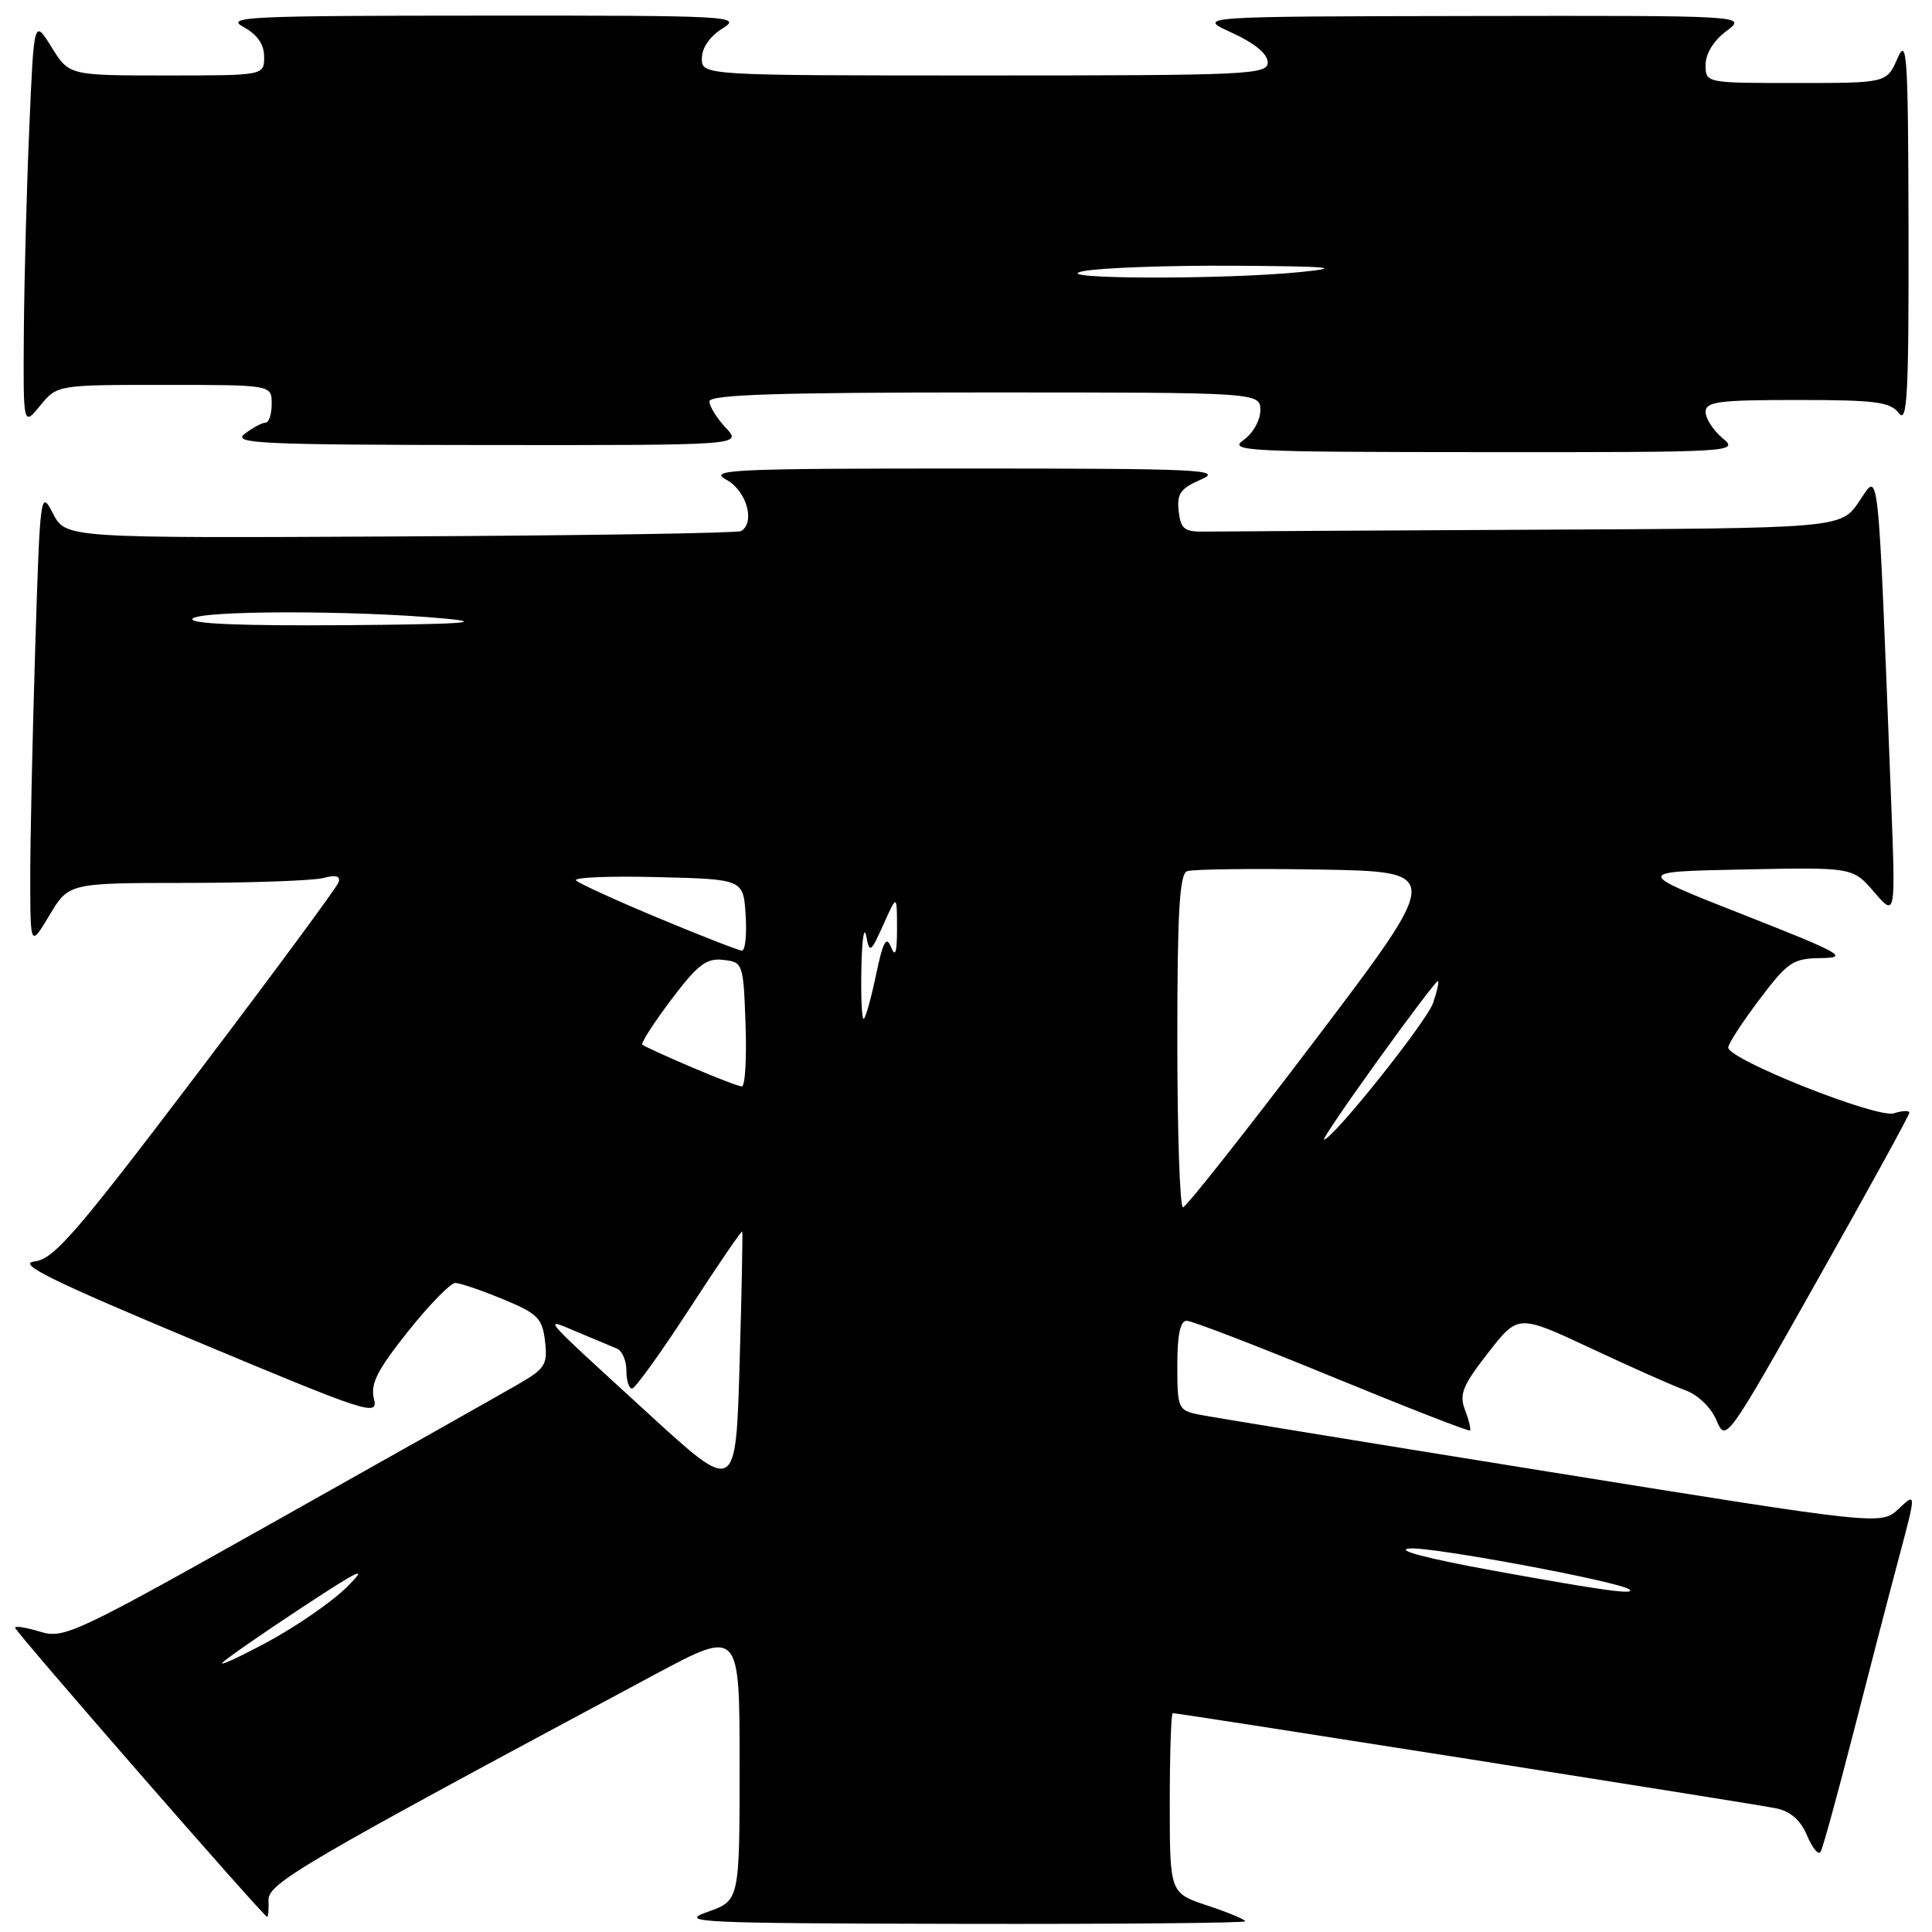 <?xml version="1.0" encoding="UTF-8" standalone="no"?>
<!DOCTYPE svg PUBLIC "-//W3C//DTD SVG 1.1//EN" "http://www.w3.org/Graphics/SVG/1.1/DTD/svg11.dtd" >
<svg xmlns="http://www.w3.org/2000/svg" xmlns:xlink="http://www.w3.org/1999/xlink" version="1.1" viewBox="0 0 256 256">
 <g >
 <path fill="currentColor"
d=" M 165.00 254.58 C 165.00 254.35 162.75 253.41 160.00 252.50 C 155.00 250.84 155.00 250.84 155.00 238.92 C 155.00 232.36 155.18 227.00 155.39 227.00 C 156.25 227.00 232.69 239.05 235.34 239.61 C 237.26 240.01 238.59 241.18 239.45 243.23 C 240.15 244.89 240.96 245.86 241.24 245.38 C 241.53 244.89 243.43 237.97 245.48 230.00 C 247.52 222.03 250.25 211.50 251.56 206.61 C 253.93 197.72 253.93 197.72 251.60 199.91 C 249.27 202.10 249.27 202.10 205.38 195.04 C 181.25 191.16 160.26 187.73 158.75 187.42 C 156.12 186.87 156.00 186.57 156.00 180.92 C 156.00 176.85 156.39 175.00 157.25 175.01 C 157.94 175.01 166.60 178.35 176.50 182.42 C 186.40 186.49 194.63 189.70 194.78 189.55 C 194.93 189.40 194.64 188.17 194.12 186.82 C 193.33 184.75 193.80 183.59 197.18 179.26 C 201.16 174.14 201.16 174.14 210.83 178.67 C 216.15 181.16 221.78 183.67 223.35 184.23 C 225.00 184.83 226.73 186.51 227.45 188.21 C 228.67 191.12 228.79 190.96 240.84 169.58 C 247.53 157.72 253.00 147.75 253.00 147.44 C 253.00 147.12 252.07 147.16 250.94 147.52 C 248.72 148.22 229.00 140.39 229.00 138.80 C 229.00 138.31 230.85 135.46 233.12 132.46 C 236.92 127.42 237.56 127.00 241.37 126.95 C 245.05 126.90 243.91 126.28 231.00 121.20 C 216.50 115.50 216.50 115.50 231.00 115.21 C 245.50 114.91 245.50 114.91 248.34 118.21 C 251.18 121.50 251.18 121.50 250.58 106.00 C 248.79 60.11 249.04 62.47 246.35 66.44 C 243.93 70.00 243.93 70.00 203.46 70.19 C 181.21 70.30 161.54 70.41 159.75 70.44 C 156.93 70.49 156.46 70.14 156.18 67.73 C 155.92 65.42 156.41 64.72 159.18 63.52 C 162.15 62.23 158.91 62.08 128.00 62.08 C 96.85 62.08 93.77 62.23 96.25 63.57 C 98.91 65.01 100.11 69.19 98.21 70.37 C 97.78 70.64 77.46 70.96 53.07 71.08 C 8.71 71.31 8.71 71.31 7.02 68.04 C 5.36 64.83 5.31 65.23 4.66 86.04 C 4.30 97.75 4.00 111.41 4.01 116.41 C 4.02 125.50 4.02 125.50 6.57 121.25 C 9.11 117.00 9.11 117.00 24.81 116.99 C 33.44 116.98 41.57 116.69 42.88 116.33 C 44.52 115.90 45.14 116.08 44.86 116.91 C 44.64 117.58 36.14 129.08 25.98 142.48 C 9.94 163.62 7.11 166.87 4.53 167.16 C 2.21 167.43 6.91 169.74 25.87 177.67 C 48.88 187.30 50.14 187.71 49.55 185.36 C 49.06 183.37 49.96 181.58 54.05 176.44 C 56.87 172.90 59.69 170.00 60.32 170.00 C 60.95 170.00 63.79 170.97 66.64 172.15 C 71.26 174.06 71.86 174.66 72.22 177.72 C 72.58 180.83 72.25 181.35 68.56 183.48 C 66.33 184.77 51.93 192.89 36.57 201.52 C 9.94 216.49 8.48 217.18 5.32 216.21 C 3.49 215.65 2.00 215.41 2.00 215.68 C 2.00 216.19 34.96 254.00 35.40 254.00 C 35.54 254.00 35.62 253.01 35.58 251.79 C 35.50 249.55 39.97 246.94 86.75 221.89 C 98.00 215.87 98.00 215.87 98.00 233.85 C 98.00 251.83 98.00 251.83 93.75 253.34 C 89.82 254.73 92.37 254.85 127.25 254.92 C 148.01 254.96 165.00 254.81 165.00 254.58 Z  M 228.25 58.06 C 227.01 57.02 226.00 55.46 226.00 54.59 C 226.00 53.22 227.71 53.00 238.14 53.00 C 248.53 53.00 250.47 53.25 251.61 54.75 C 252.72 56.22 252.93 52.32 252.89 30.50 C 252.84 7.14 252.69 4.83 251.42 7.75 C 249.99 11.00 249.99 11.00 238.00 11.00 C 226.00 11.00 226.00 11.00 226.00 8.58 C 226.00 7.11 227.07 5.37 228.75 4.12 C 231.50 2.06 231.50 2.06 195.00 2.12 C 158.50 2.18 158.50 2.18 163.23 4.34 C 166.22 5.70 167.97 7.14 167.98 8.25 C 168.00 9.89 165.56 10.00 130.50 10.00 C 93.00 10.00 93.00 10.00 93.00 7.73 C 93.00 6.34 94.06 4.81 95.75 3.76 C 98.37 2.13 96.92 2.05 64.00 2.07 C 32.85 2.08 29.77 2.22 32.25 3.57 C 34.10 4.58 35.00 5.87 35.00 7.53 C 35.00 10.00 35.00 10.00 22.08 10.00 C 9.16 10.00 9.16 10.00 6.83 6.25 C 4.50 2.50 4.50 2.50 3.88 17.00 C 3.53 24.98 3.21 37.12 3.16 44.00 C 3.07 56.50 3.07 56.50 5.32 53.75 C 7.58 51.00 7.58 51.00 21.79 51.00 C 36.00 51.00 36.00 51.00 36.00 53.50 C 36.00 54.88 35.64 56.00 35.19 56.00 C 34.75 56.00 33.51 56.66 32.44 57.47 C 30.72 58.77 34.38 58.94 64.42 58.97 C 98.35 59.00 98.35 59.00 96.17 56.69 C 94.98 55.41 94.00 53.84 94.00 53.19 C 94.00 52.29 103.02 52.00 130.50 52.00 C 167.00 52.00 167.00 52.00 167.00 54.38 C 167.00 55.71 166.01 57.44 164.75 58.33 C 162.69 59.77 165.32 59.90 196.50 59.91 C 229.89 59.93 230.46 59.90 228.25 58.06 Z  M 29.50 220.29 C 30.05 219.73 34.77 216.45 40.00 213.01 C 47.78 207.89 48.87 207.39 46.00 210.26 C 44.08 212.18 39.35 215.46 35.50 217.54 C 31.65 219.61 28.95 220.85 29.50 220.29 Z  M 198.00 208.14 C 189.02 206.50 184.75 205.38 186.78 205.18 C 189.64 204.91 214.79 209.61 215.92 210.62 C 216.72 211.35 212.36 210.75 198.00 208.14 Z  M 86.00 187.39 C 71.32 173.95 71.82 174.53 76.50 176.50 C 78.70 177.42 81.06 178.41 81.75 178.70 C 82.44 178.98 83.00 180.29 83.00 181.61 C 83.00 182.92 83.34 184.00 83.75 183.99 C 84.16 183.99 87.58 179.23 91.35 173.43 C 95.12 167.62 98.27 163.01 98.35 163.18 C 98.43 163.36 98.28 171.24 98.00 180.71 C 97.50 197.92 97.50 197.92 86.00 187.39 Z  M 156.00 137.97 C 156.00 120.92 156.29 115.83 157.29 115.44 C 158.00 115.17 165.91 115.07 174.87 115.22 C 191.17 115.50 191.17 115.50 174.33 137.73 C 165.07 149.95 157.16 159.96 156.75 159.98 C 156.34 159.99 156.00 150.09 156.00 137.97 Z  M 182.57 140.50 C 186.73 134.72 190.30 130.00 190.51 130.00 C 190.72 130.00 190.44 131.30 189.89 132.90 C 189.01 135.42 176.57 151.00 175.43 151.00 C 175.20 151.00 178.41 146.28 182.57 140.50 Z  M 91.50 141.35 C 88.20 139.94 85.32 138.62 85.11 138.42 C 84.90 138.22 86.62 135.54 88.94 132.47 C 92.45 127.81 93.60 126.93 95.83 127.19 C 98.46 127.49 98.50 127.64 98.79 135.75 C 98.95 140.29 98.73 143.98 98.29 143.96 C 97.86 143.94 94.80 142.76 91.50 141.35 Z  M 114.14 128.25 C 114.21 124.54 114.49 122.62 114.77 124.00 C 115.23 126.36 115.36 126.27 117.06 122.50 C 118.85 118.50 118.85 118.50 118.86 123.00 C 118.86 126.23 118.64 126.94 118.07 125.50 C 117.44 123.93 117.01 124.74 116.06 129.25 C 115.40 132.41 114.67 135.00 114.43 135.00 C 114.19 135.00 114.06 131.96 114.14 128.25 Z  M 87.28 121.66 C 81.66 119.32 76.74 117.07 76.33 116.67 C 75.93 116.26 80.75 116.06 87.05 116.22 C 98.50 116.50 98.50 116.50 98.80 121.25 C 98.97 123.86 98.75 125.98 98.30 125.96 C 97.86 125.94 92.90 124.01 87.28 121.66 Z  M 25.50 82.00 C 26.20 80.87 47.19 80.85 59.00 81.97 C 64.55 82.49 61.09 82.72 45.69 82.84 C 32.03 82.94 25.09 82.66 25.50 82.00 Z  M 143.50 35.94 C 145.70 35.49 154.70 35.16 163.50 35.21 C 176.24 35.29 178.08 35.46 172.50 36.03 C 162.33 37.08 138.38 37.00 143.50 35.94 Z "/>
</g>
</svg>